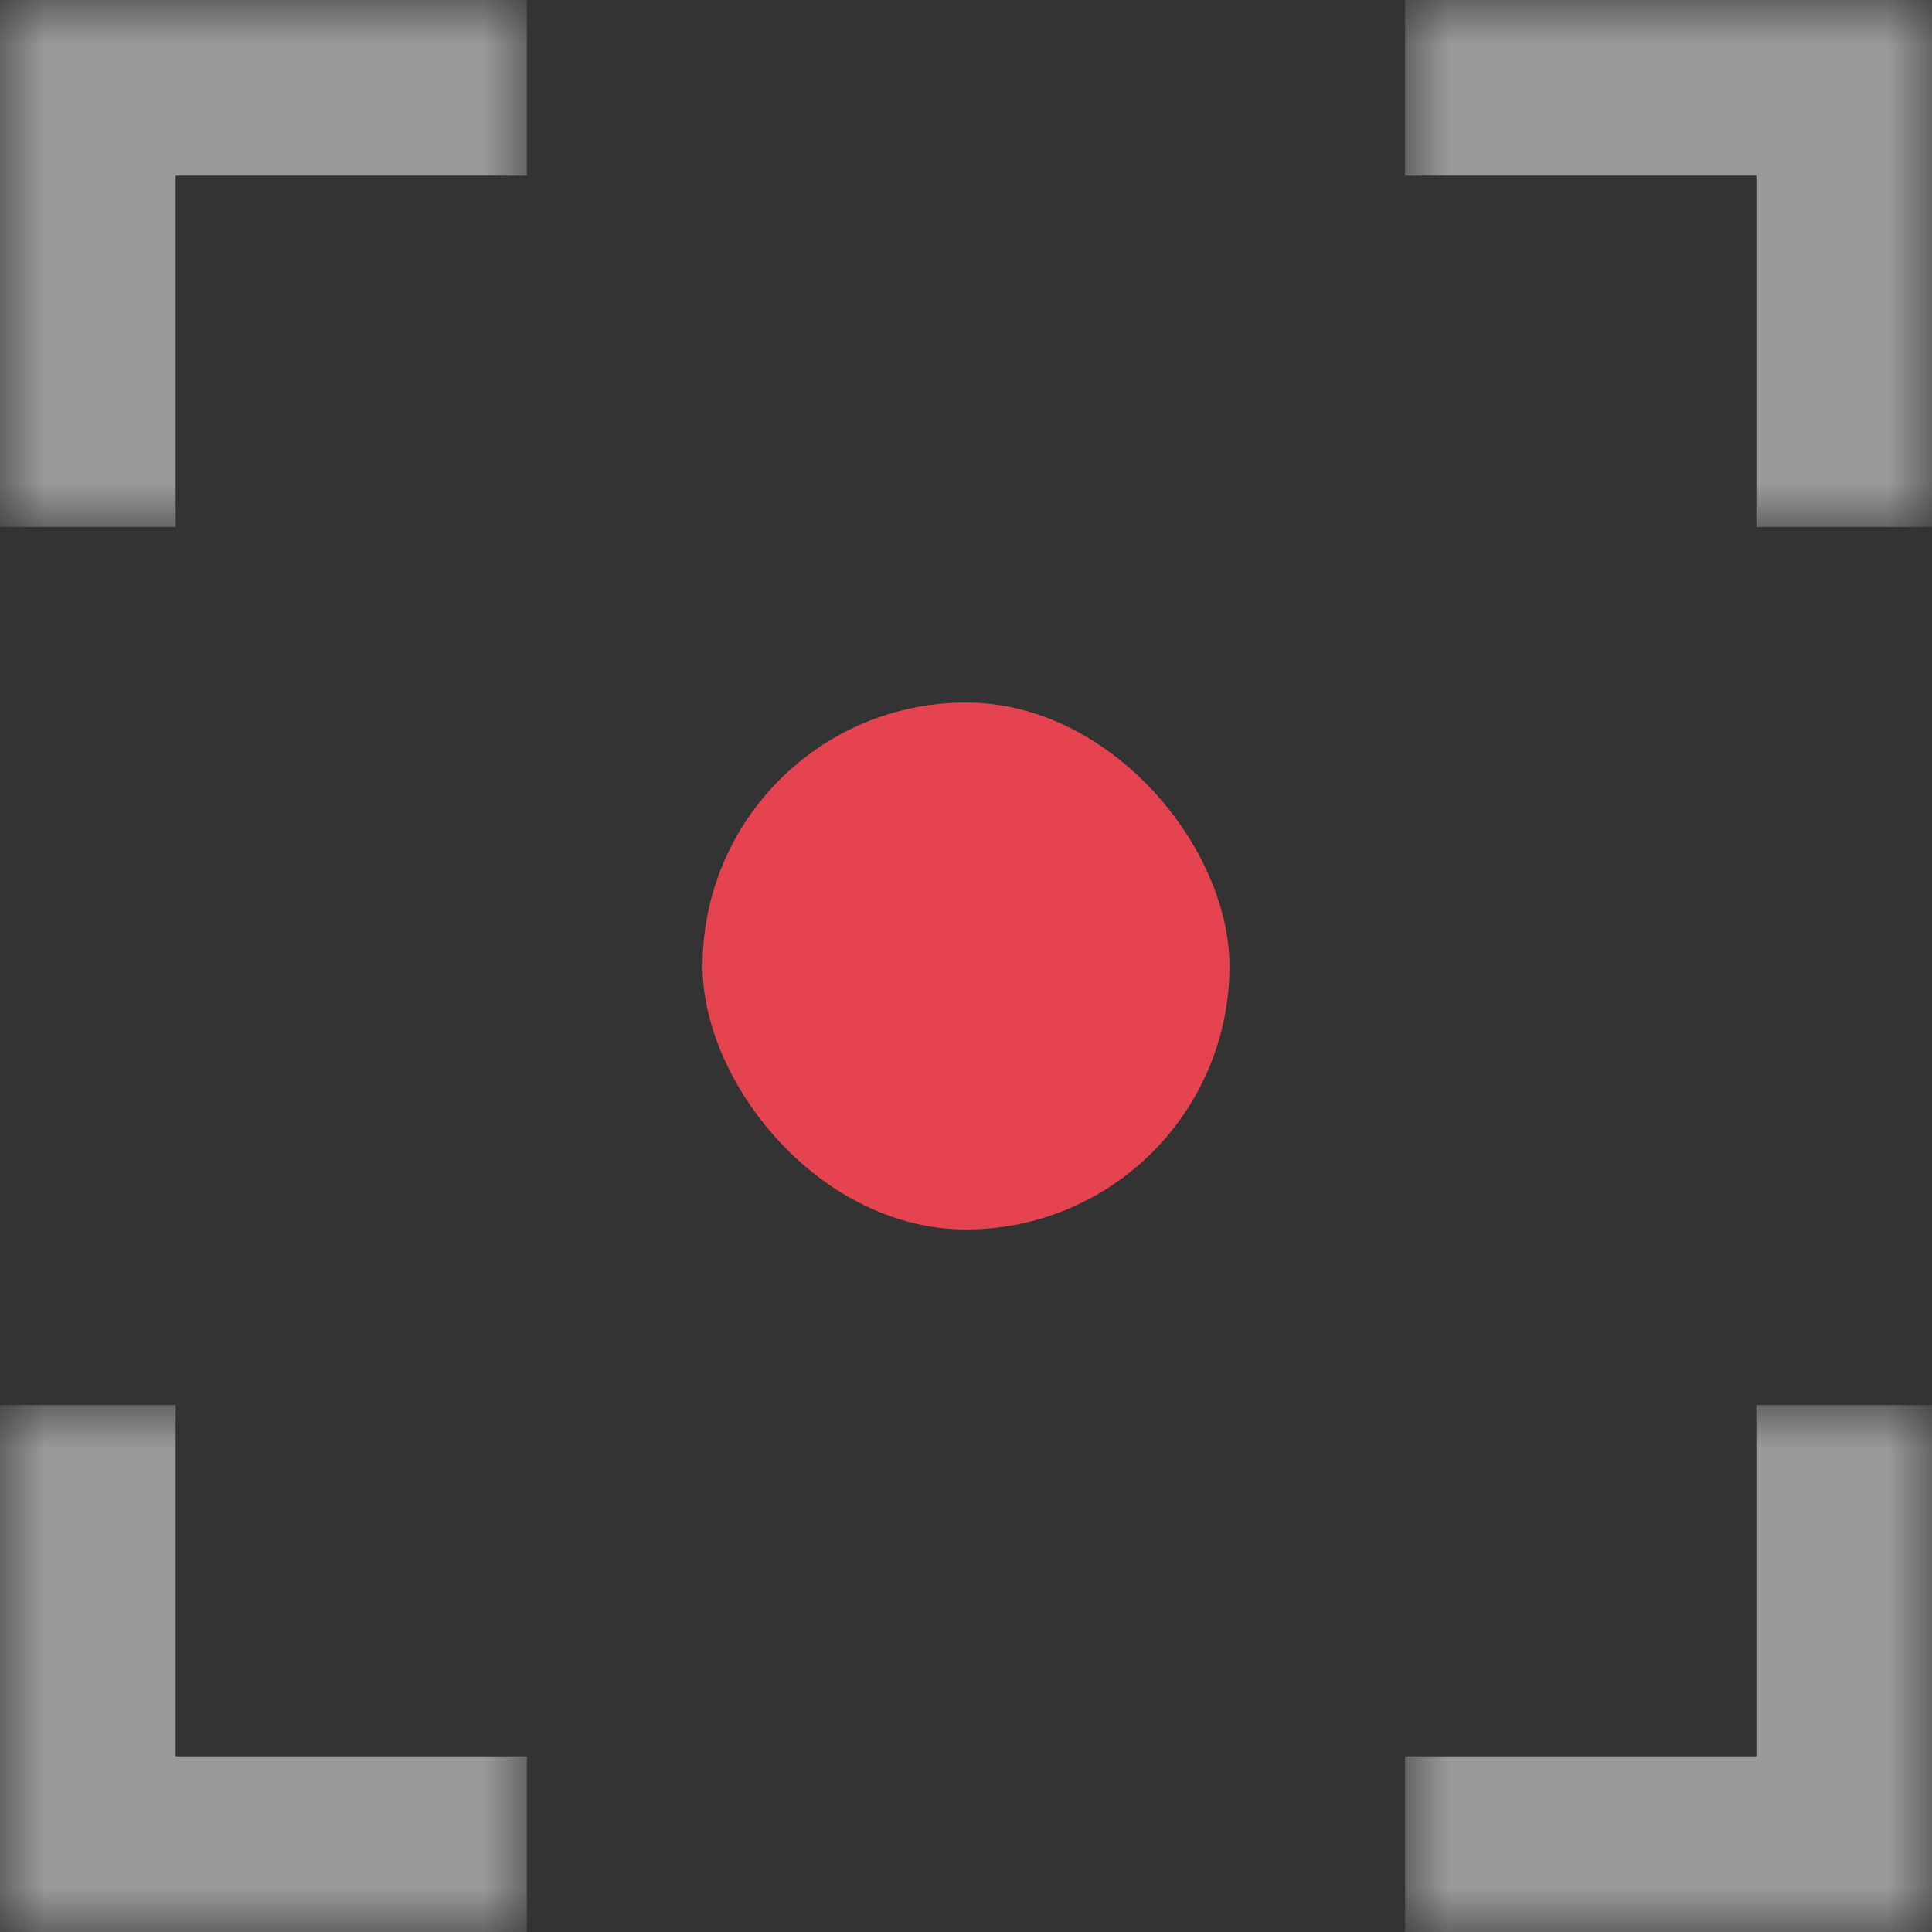 <svg width="22" height="22" viewBox="0 0 22 22" fill="none" xmlns="http://www.w3.org/2000/svg">
<rect x="0" y="0" width="22" height="22" fill="#333333" stroke="none"/>
<rect x="8" y="8" width="6" height="6" rx="3" fill="#E64351"/>
<g opacity="0.5">
<mask id="path-2-inside-1_277_509" fill="white">
<path d="M0 0H6V6H0V0Z"/>
</mask>
<path d="M0 0V-2H-2V0H0ZM0 0V2H6V0V-2H0V0ZM0 6H2V0H0H-2V6H0Z" fill="white" mask="url(#path-2-inside-1_277_509)"/>
</g>
<g opacity="0.5">
<mask id="path-4-inside-2_277_509" fill="white">
<path d="M22 0H16V6H22V0Z"/>
</mask>
<path d="M22 0V-2H24V0H22ZM22 0V2H16V0V-2H22V0ZM22 6H20V0H22H24V6H22Z" fill="white" mask="url(#path-4-inside-2_277_509)"/>
</g>
<g opacity="0.5">
<mask id="path-6-inside-3_277_509" fill="white">
<path d="M0 22H6V16H0V22Z"/>
</mask>
<path d="M0 22V24H-2V22H0ZM0 22V20H6V22V24H0V22ZM0 16H2V22H0H-2V16H0Z" fill="white" mask="url(#path-6-inside-3_277_509)"/>
</g>
<g opacity="0.5">
<mask id="path-8-inside-4_277_509" fill="white">
<path d="M22 22H16V16H22V22Z"/>
</mask>
<path d="M22 22V24H24V22H22ZM22 22V20H16V22V24H22V22ZM22 16H20V22H22H24V16H22Z" fill="white" mask="url(#path-8-inside-4_277_509)"/>
</g>
</svg>
